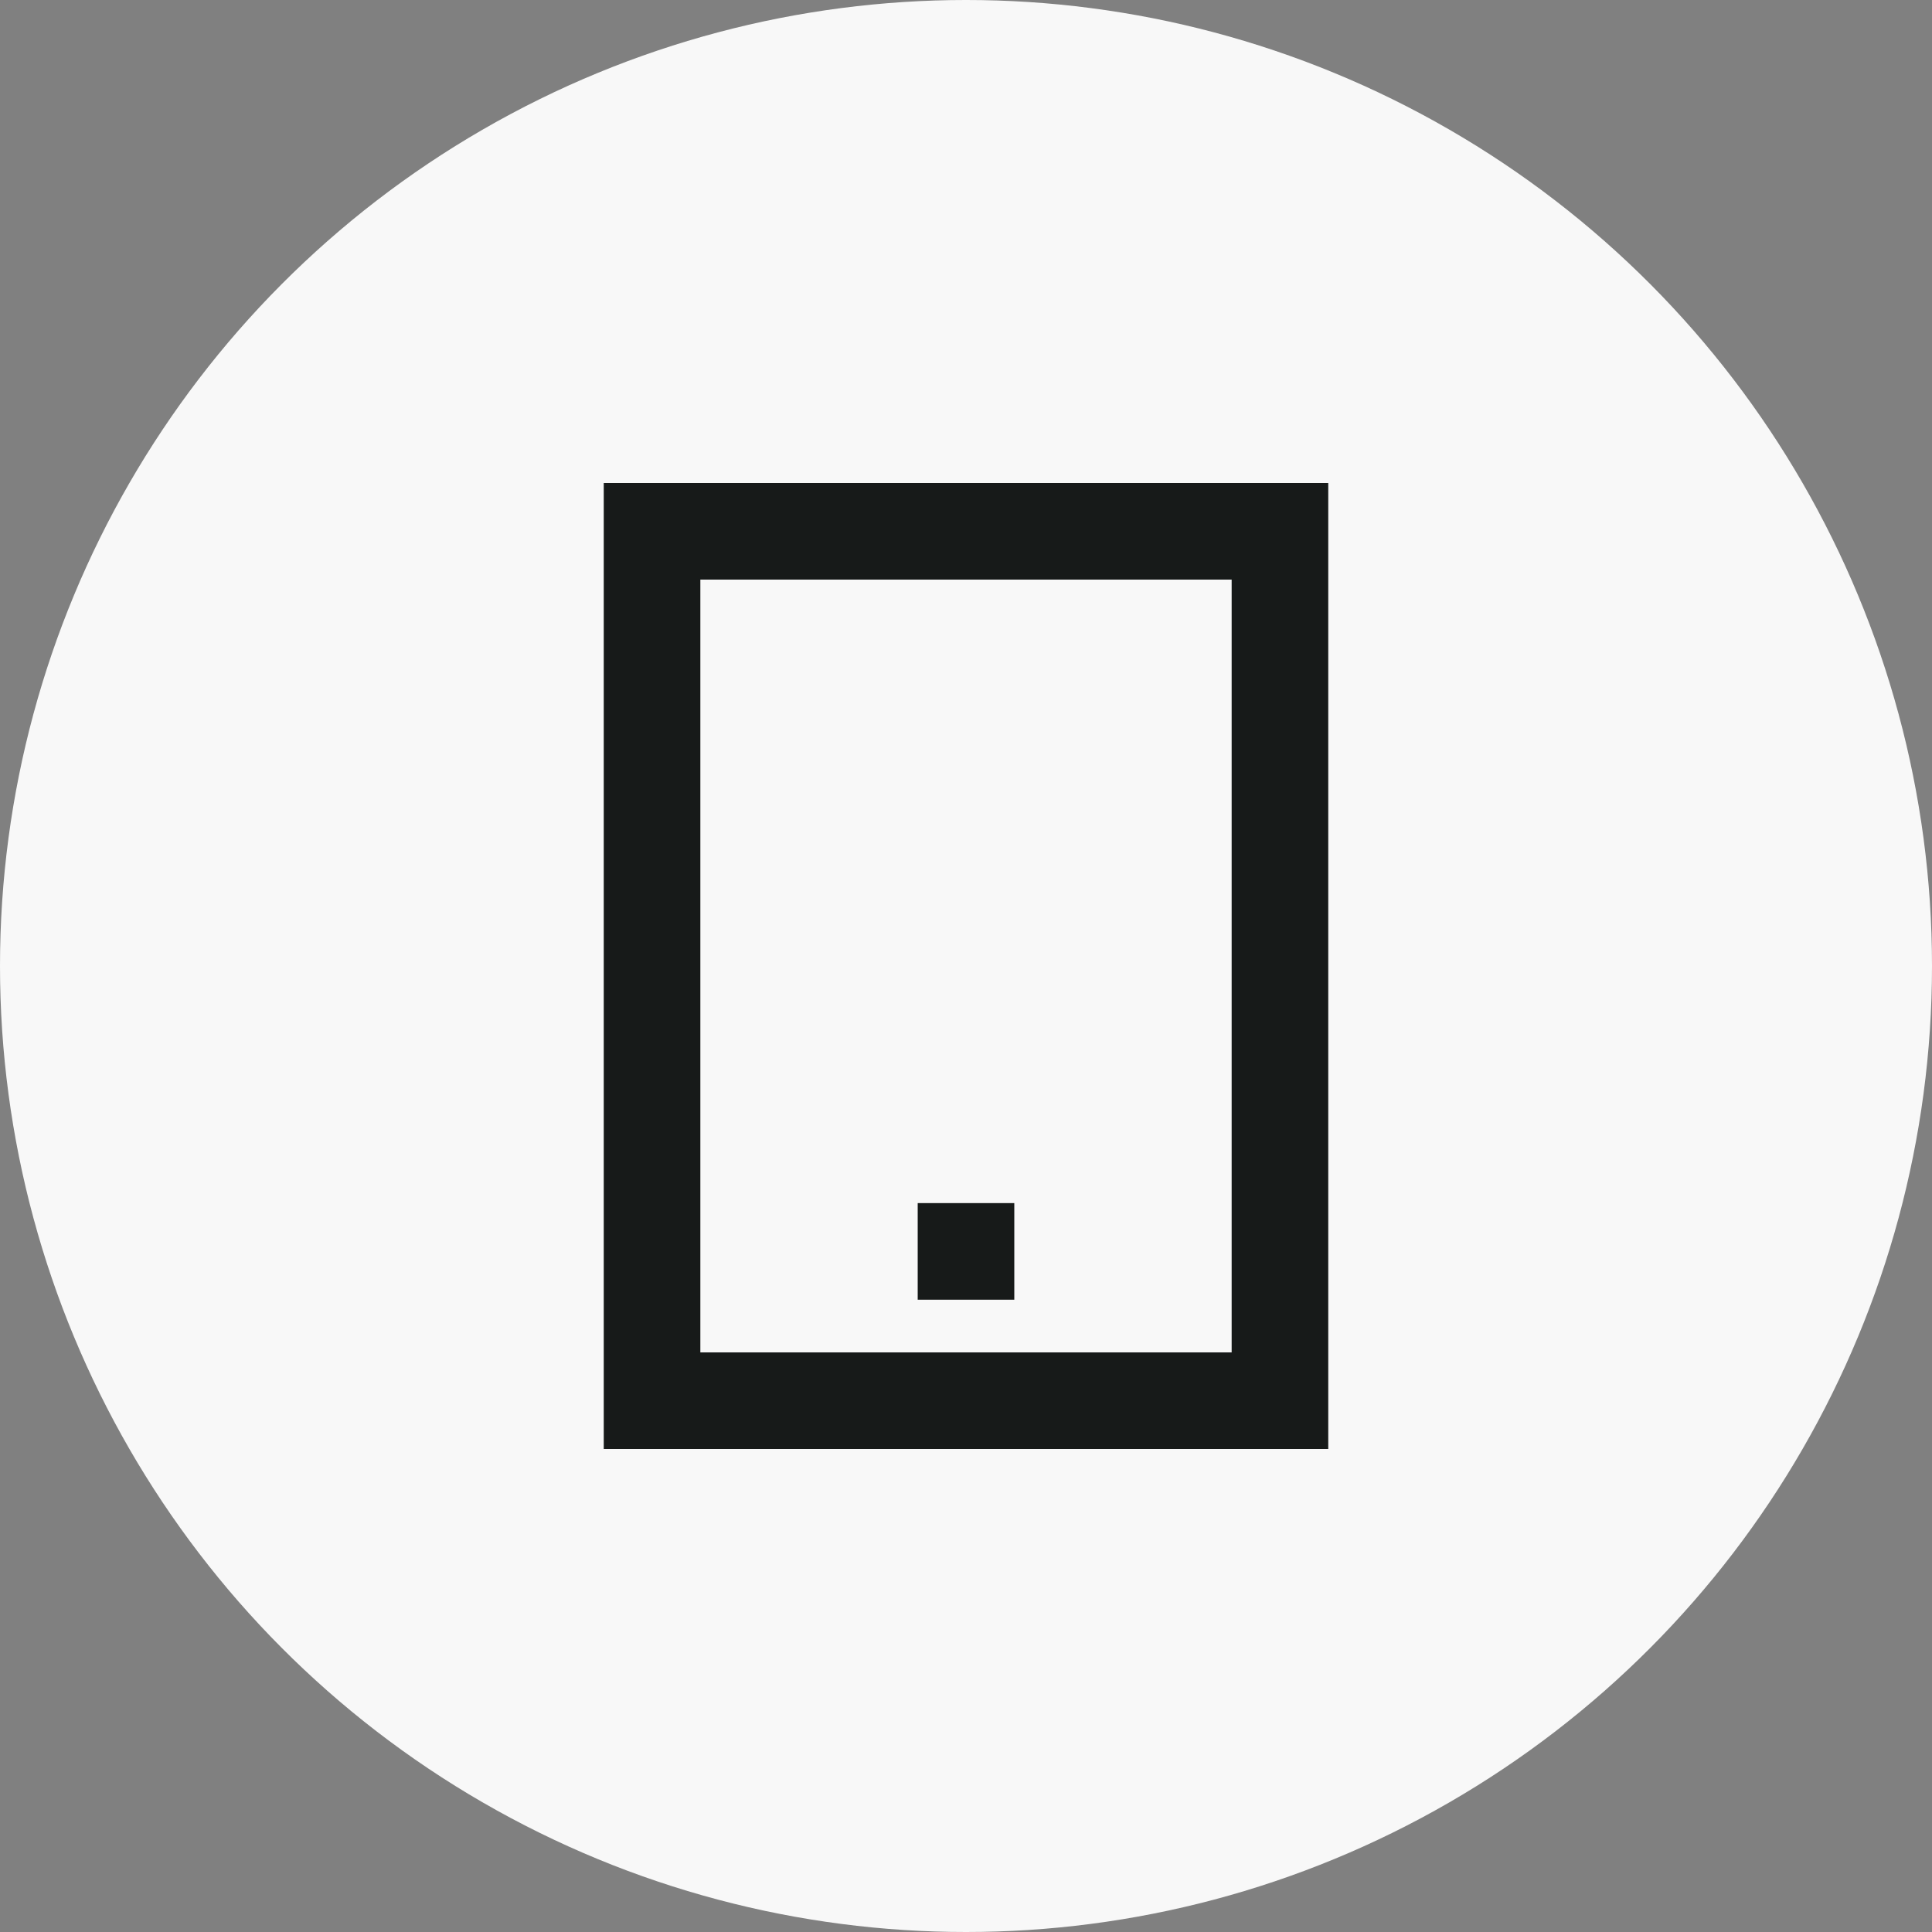 <svg width="40" height="40" viewBox="0 0 40 40" fill="none" xmlns="http://www.w3.org/2000/svg">
    <rect x="0" y="0" width="40" height="40" fill="#808080" stroke="none"/>
    <circle cx="20" cy="20" r="20" fill="#F8F8F8" />
    <rect x="13.5" y="11" width="13" height="18" stroke="#171A19" stroke-width="2" />
    <rect x="19" y="24.909" width="2" height="2" fill="#171A19" />
</svg>
    